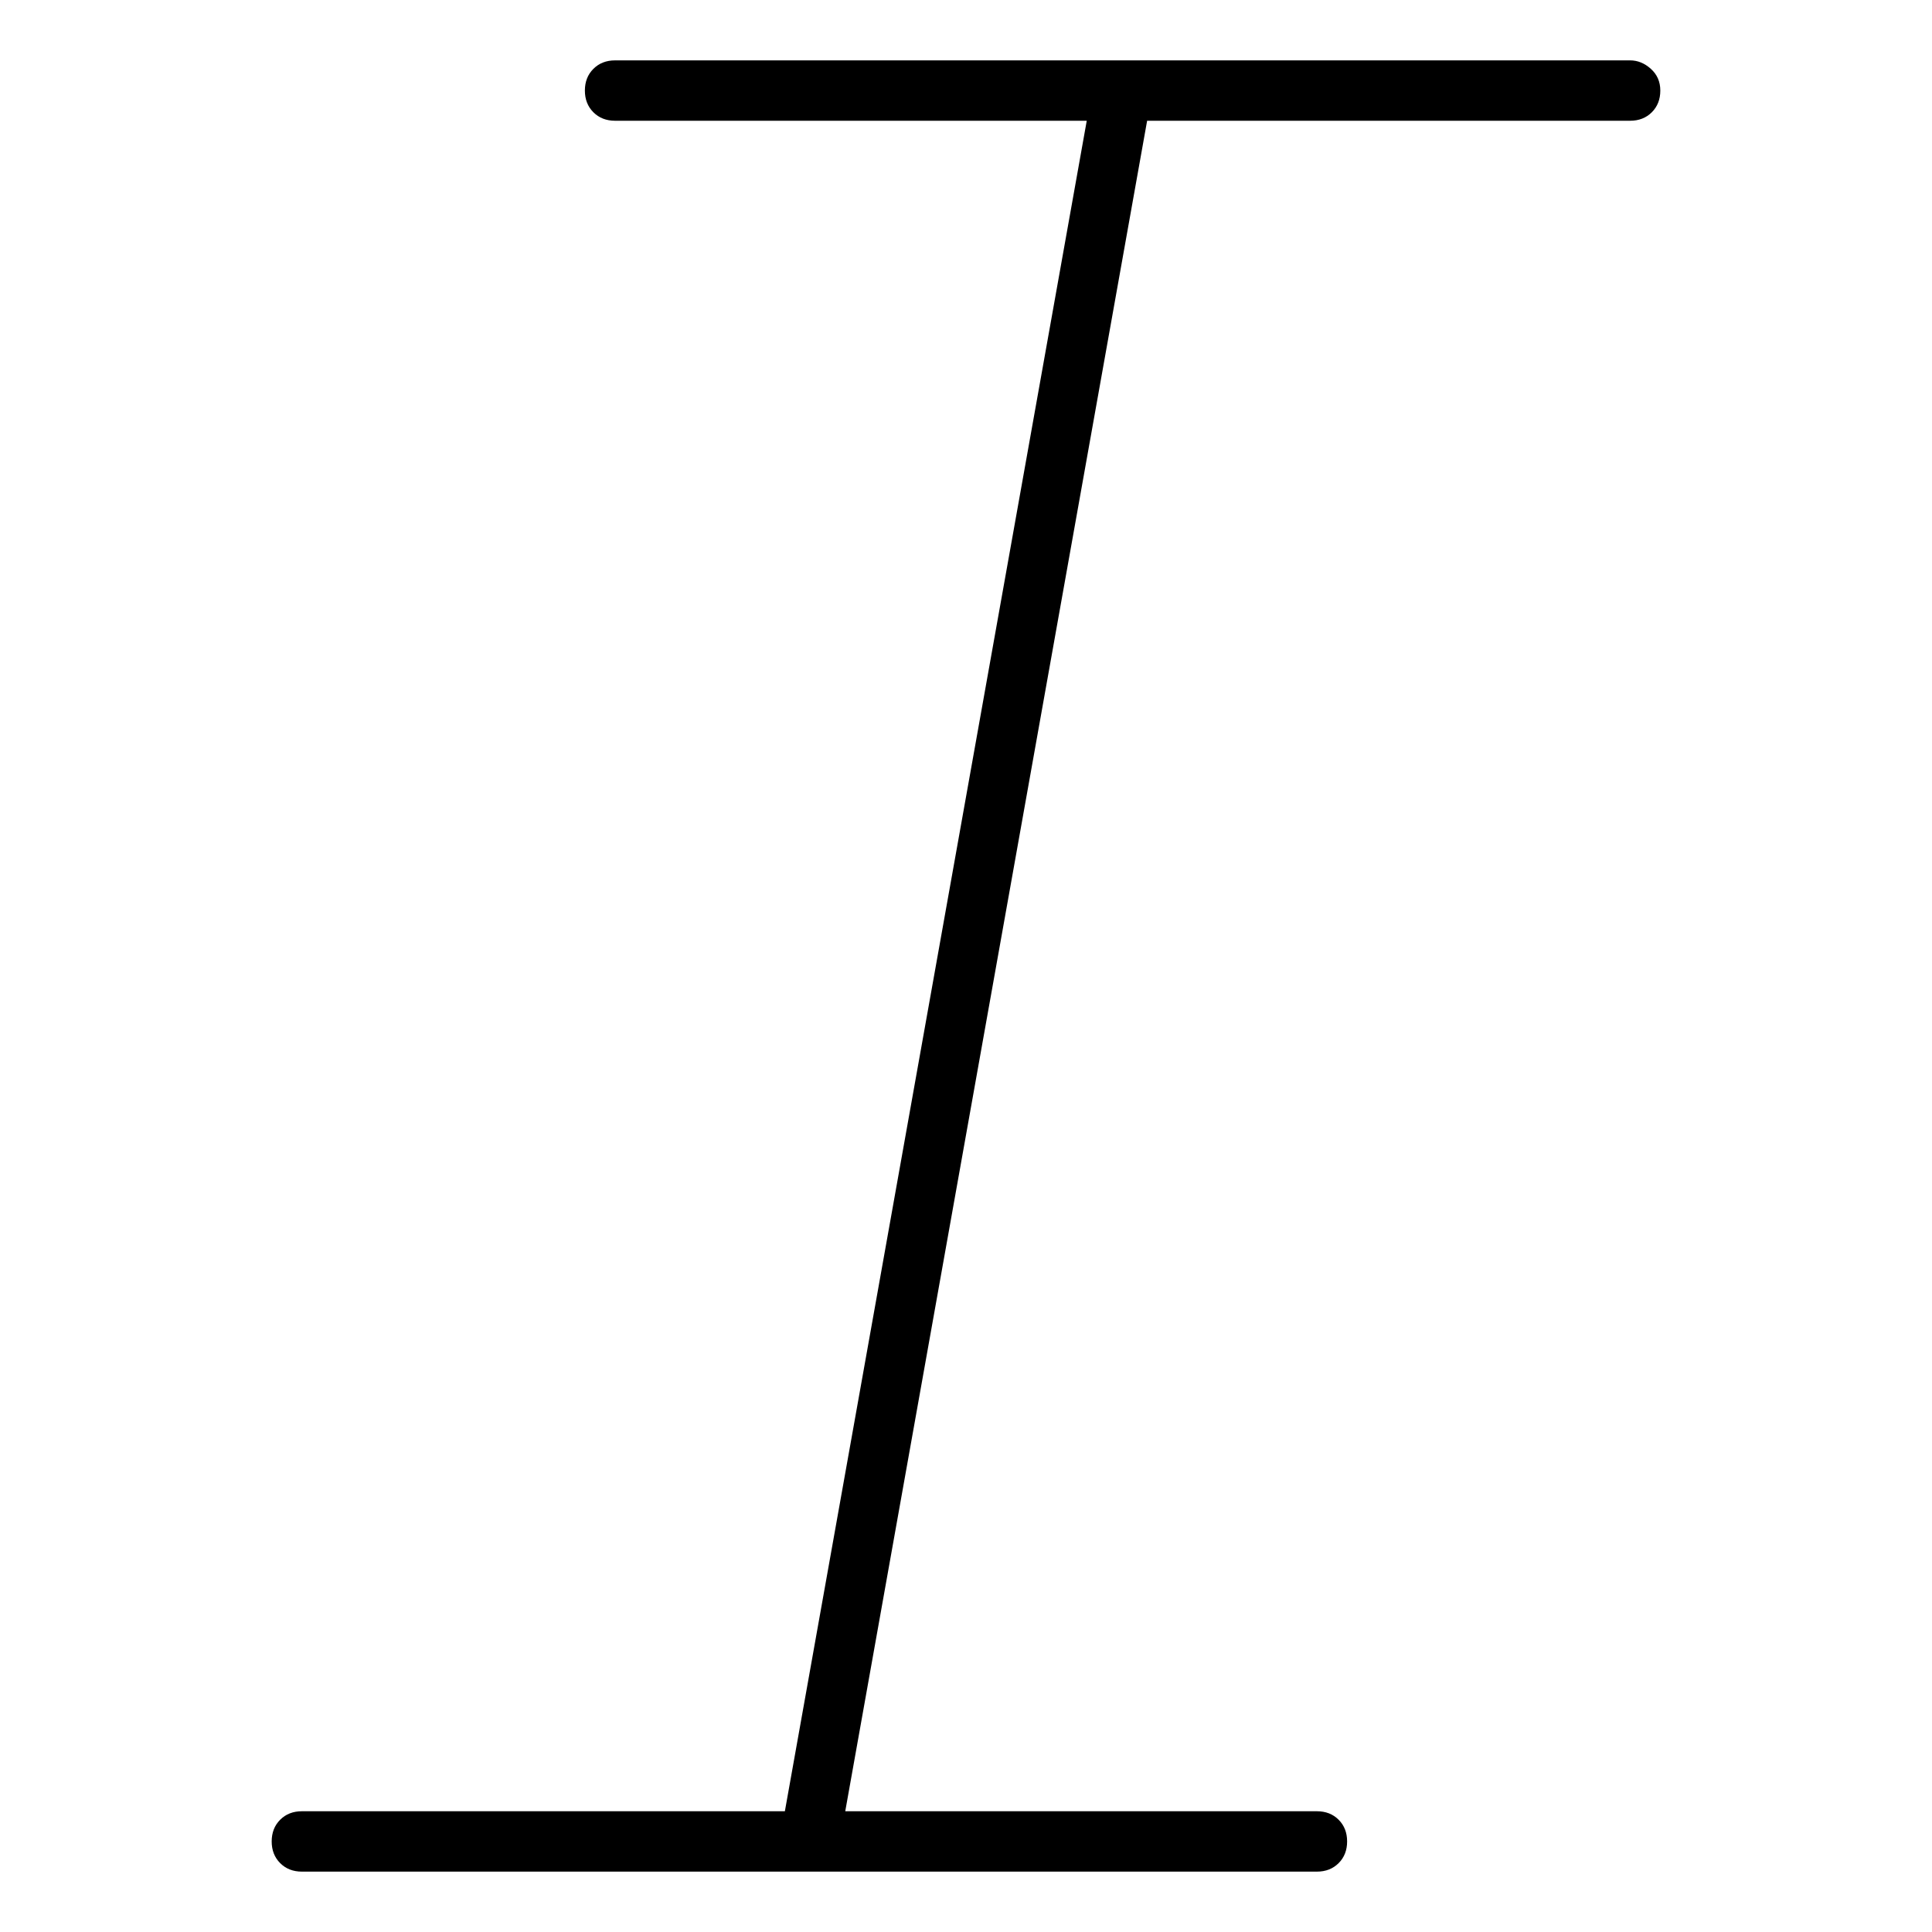 <svg viewBox="0 0 1024 1024" xmlns="http://www.w3.org/2000/svg">
  <path transform="scale(1, -1) translate(0, -960)" fill="currentColor" d="M864 928h-538q-7 0 -11.5 -4.5t-4.5 -11.5t4.5 -11.5t11.5 -4.5h250l-160 -896h-256q-7 0 -11.5 -4.5t-4.5 -11.5t4.5 -11.5t11.5 -4.5h538q7 0 11.5 4.5t4.5 11.5t-4.5 11.5t-11.5 4.5h-250l160 896h256q7 0 11.5 4.5t4.5 11.5t-5 11.5t-11 4.5z" />
</svg>